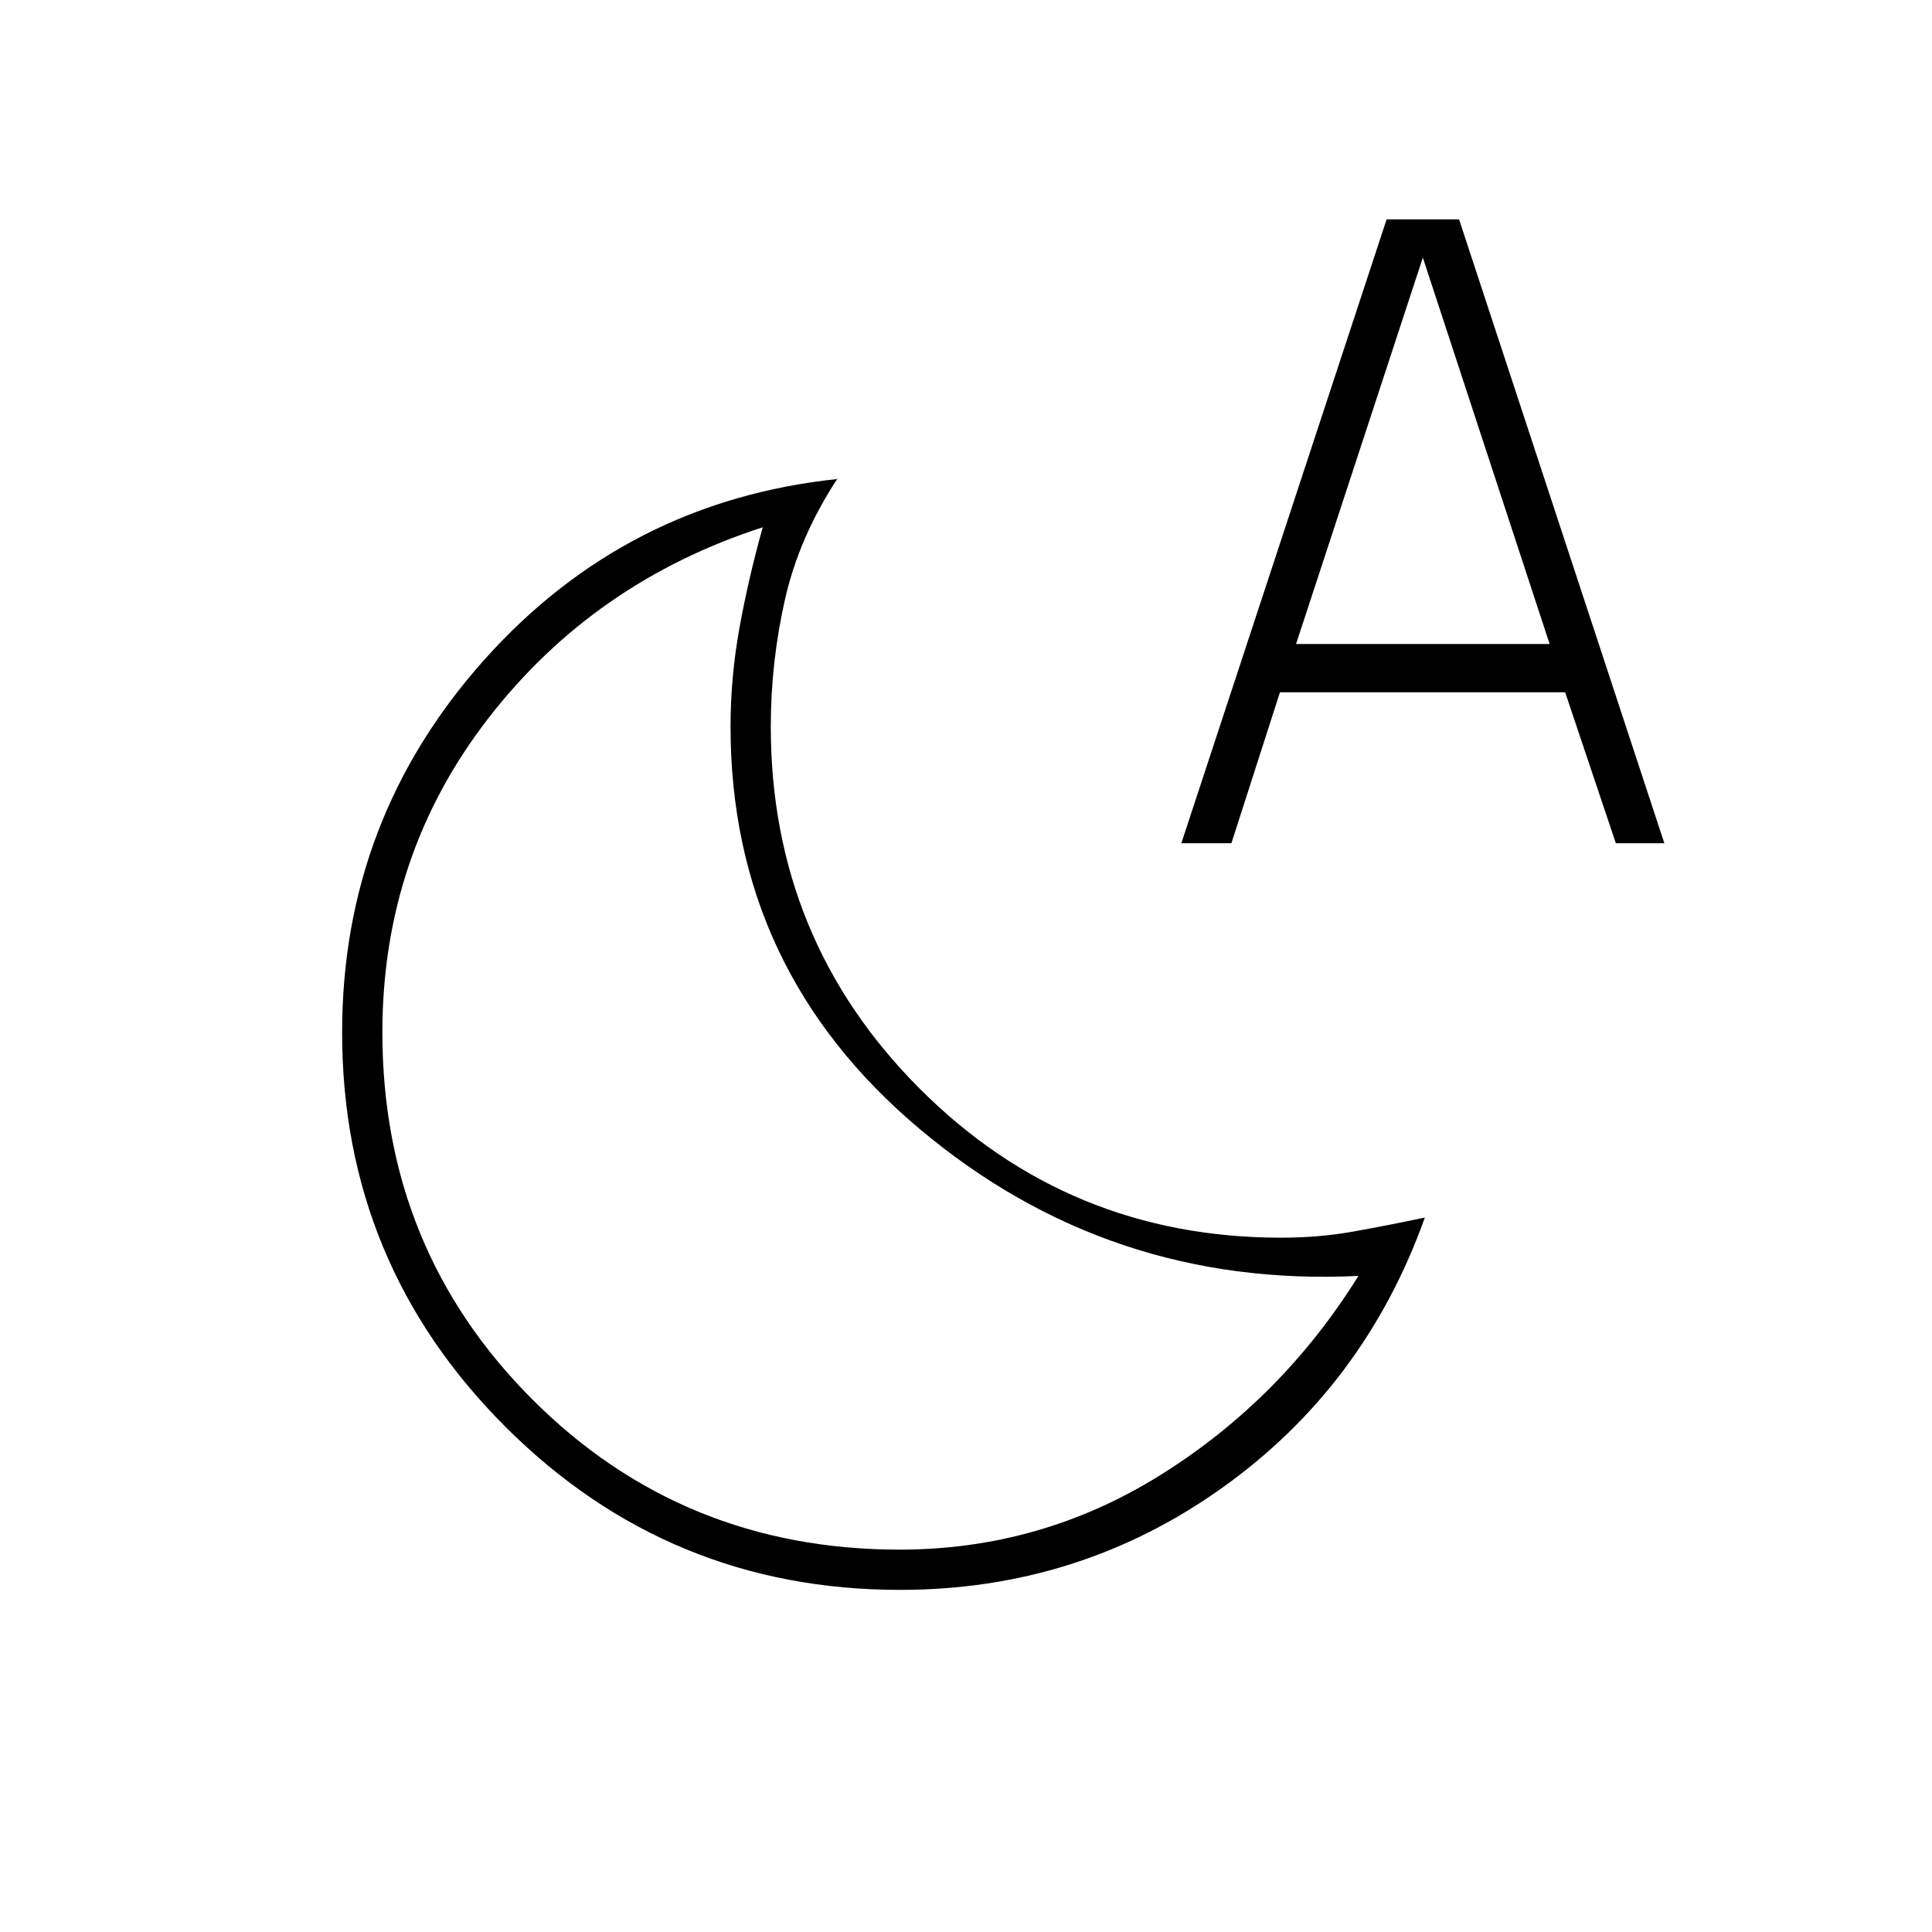 <svg xmlns="http://www.w3.org/2000/svg" height="20" viewBox="0 -960 960 960" width="20"><path d="M447-190q70.64 0 130.32-37.5Q637-265 675-326q-124 6-218-73t-94-200q0-24.68 4.5-49.34Q372-673 379-698q-83.92 27.11-136.46 95.06Q190-535 190-447q0 107.83 74.58 182.42Q339.17-190 447-190Zm.2 20q-114.97 0-196.08-81.06Q170-332.12 170-447q0-106 70.5-185t175.79-90q-.29 0-.29-.5v.5q-19 29-26 60.09-7 31.1-7 62.91 0 105.83 73.97 179.92Q530.93-345 636.6-345q18.72 0 35.56-3 16.84-3 35.84-7-30 84-101 134.5T447.2-170ZM587-541l102-310h36l102 310h-24.09l-25.19-75H636l-24.12 75H587Zm57-99h126l-63-192-63 192ZM451-399Z"/></svg>